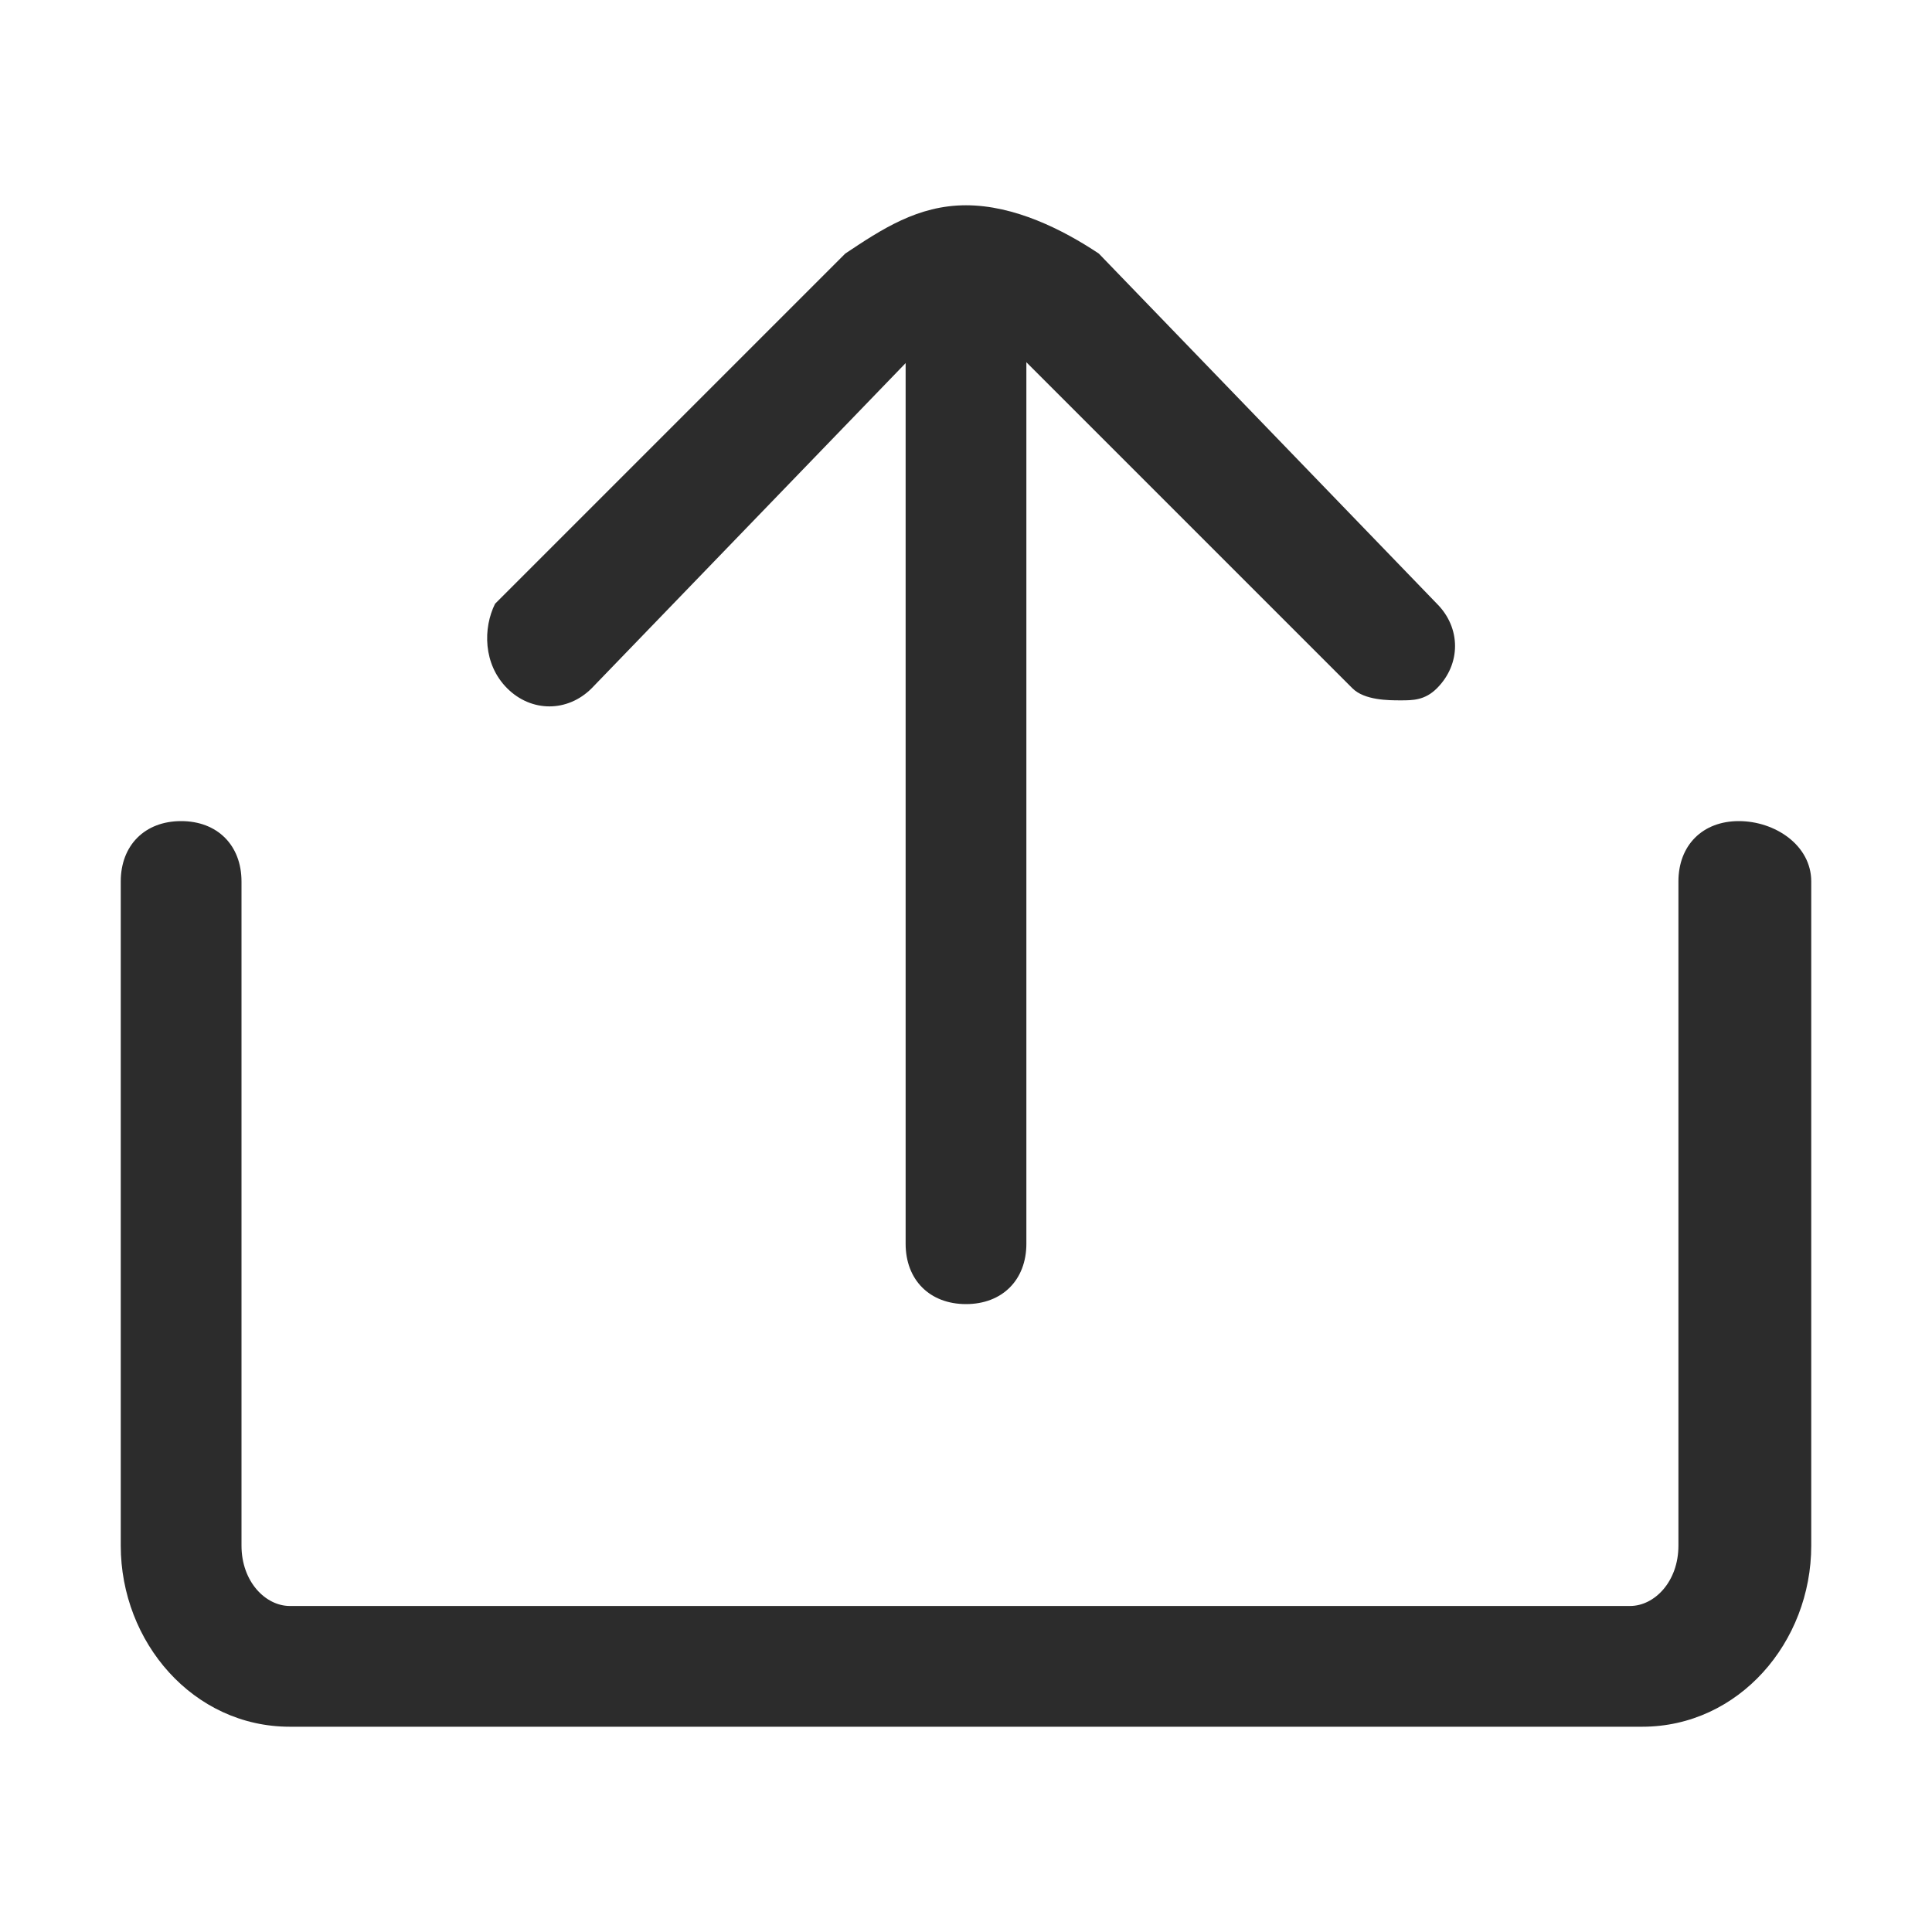 <?xml version="1.0" standalone="no"?><!DOCTYPE svg PUBLIC "-//W3C//DTD SVG 1.1//EN" "http://www.w3.org/Graphics/SVG/1.1/DTD/svg11.dtd"><svg t="1556436408726" class="icon" style="" viewBox="0 0 1024 1024" version="1.1" xmlns="http://www.w3.org/2000/svg" p-id="11852" xmlns:xlink="http://www.w3.org/1999/xlink" width="200" height="200"><defs><style type="text/css"></style></defs><path d="M512 691.2c-19.2 0-32-12.8-32-32v-512c0-19.2 12.8-32 32-32s32 12.8 32 32v512c0 19.2-12.8 32-32 32z" fill="#2c2c2c" p-id="11853"></path><path d="M742.4 371.2c-6.4 0-19.2 0-25.6-6.4L537.6 185.6c-6.4-6.4-12.8-12.8-25.6-12.8-6.4 0-19.2 6.4-19.2 6.4L313.6 364.8c-12.8 12.8-32 12.8-44.8 0-12.8-12.8-12.8-32-6.4-44.8L448 134.4c19.2-12.8 38.4-25.6 64-25.6s51.2 12.8 70.4 25.6L761.6 320c12.8 12.8 12.8 32 0 44.8-6.4 6.4-12.8 6.4-19.2 6.4zM870.4 915.2H153.6c-51.2 0-89.6-44.8-89.6-96V467.2c0-19.2 12.8-32 32-32s32 12.8 32 32v352c0 19.2 12.8 32 25.6 32h710.4c12.8 0 25.6-12.8 25.6-32V467.2c0-19.2 12.8-32 32-32s38.4 12.8 38.4 32v352c0 51.2-38.4 96-89.6 96z" fill="#2c2c2c" p-id="11854"></path></svg>